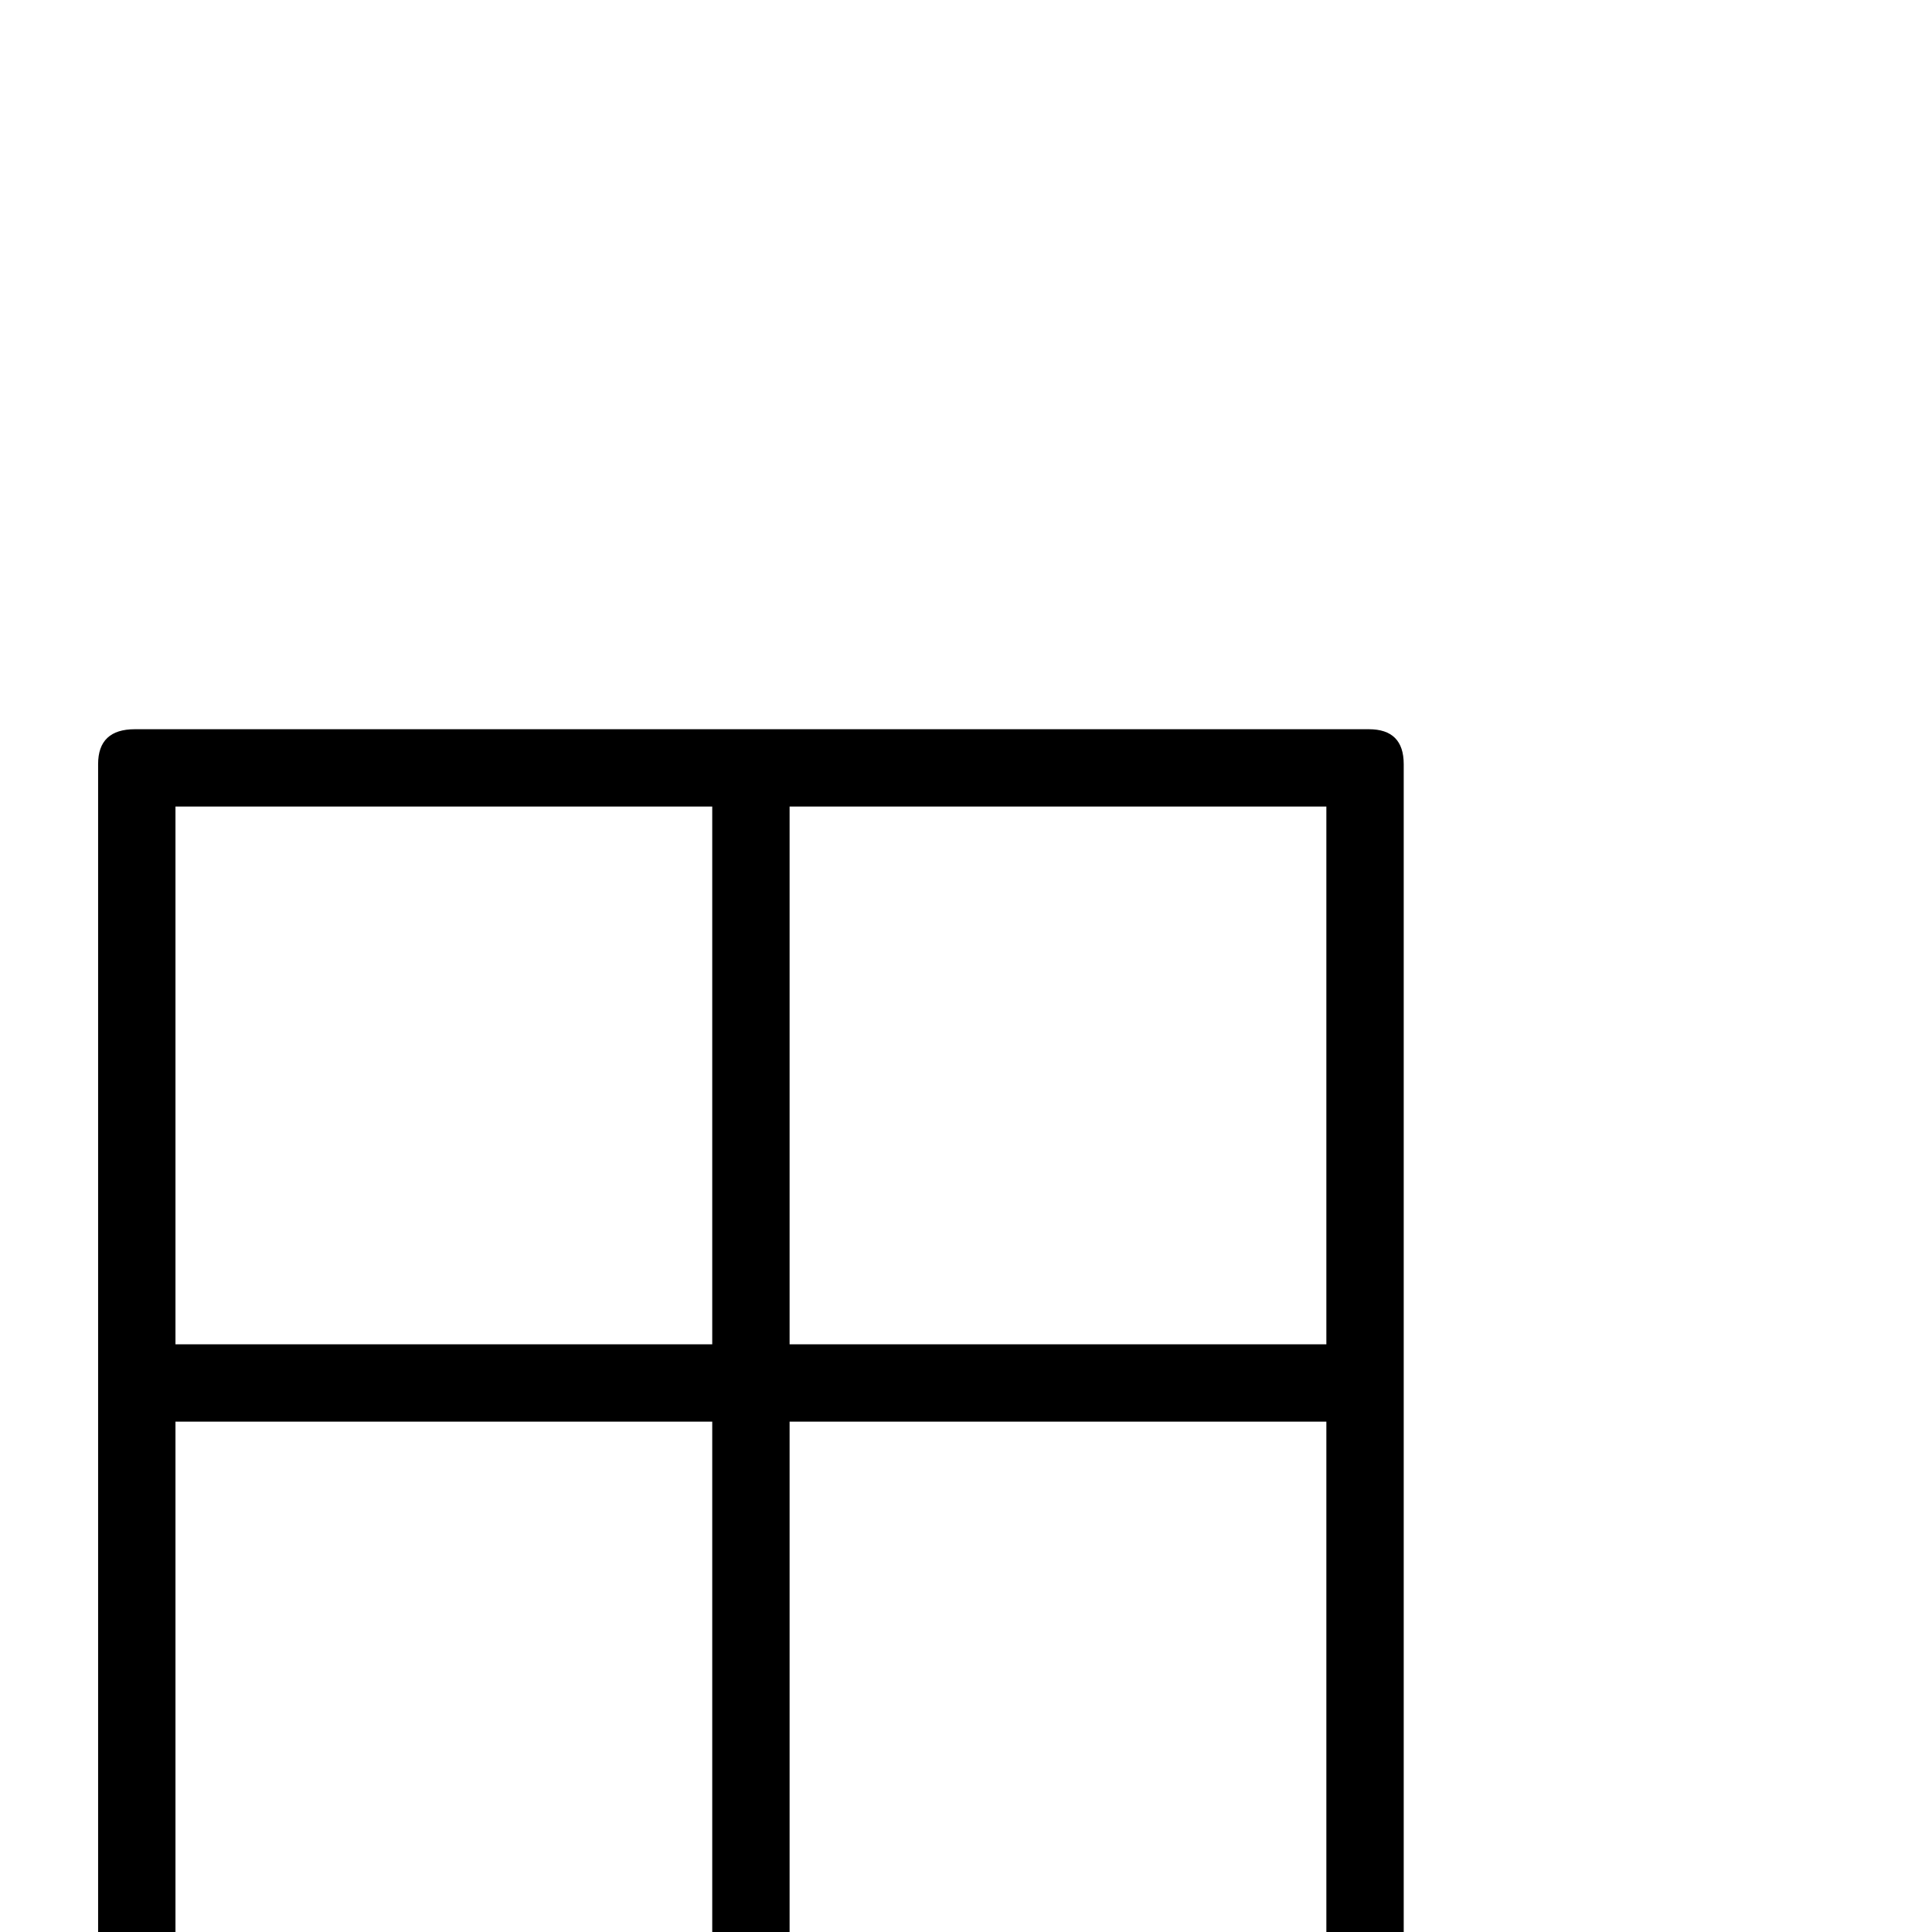 <?xml version="1.0" standalone="no"?>
<!DOCTYPE svg PUBLIC "-//W3C//DTD SVG 1.1//EN" "http://www.w3.org/Graphics/SVG/1.1/DTD/svg11.dtd" >
<svg viewBox="0 -442 2048 2048">
  <g transform="matrix(1 0 0 -1 0 1606)">
   <path fill="currentColor"
d="M1488 -72q0 -39 -37 -39h-1308q-39 0 -39 39v1310q0 37 39 37h1308q37 0 37 -37v-1310zM1406 623v570h-569v-570h569zM755 623v570h-569v-570h569zM1406 -29v570h-569v-570h569zM755 -29v570h-569v-570h569z" />
  </g>

</svg>
